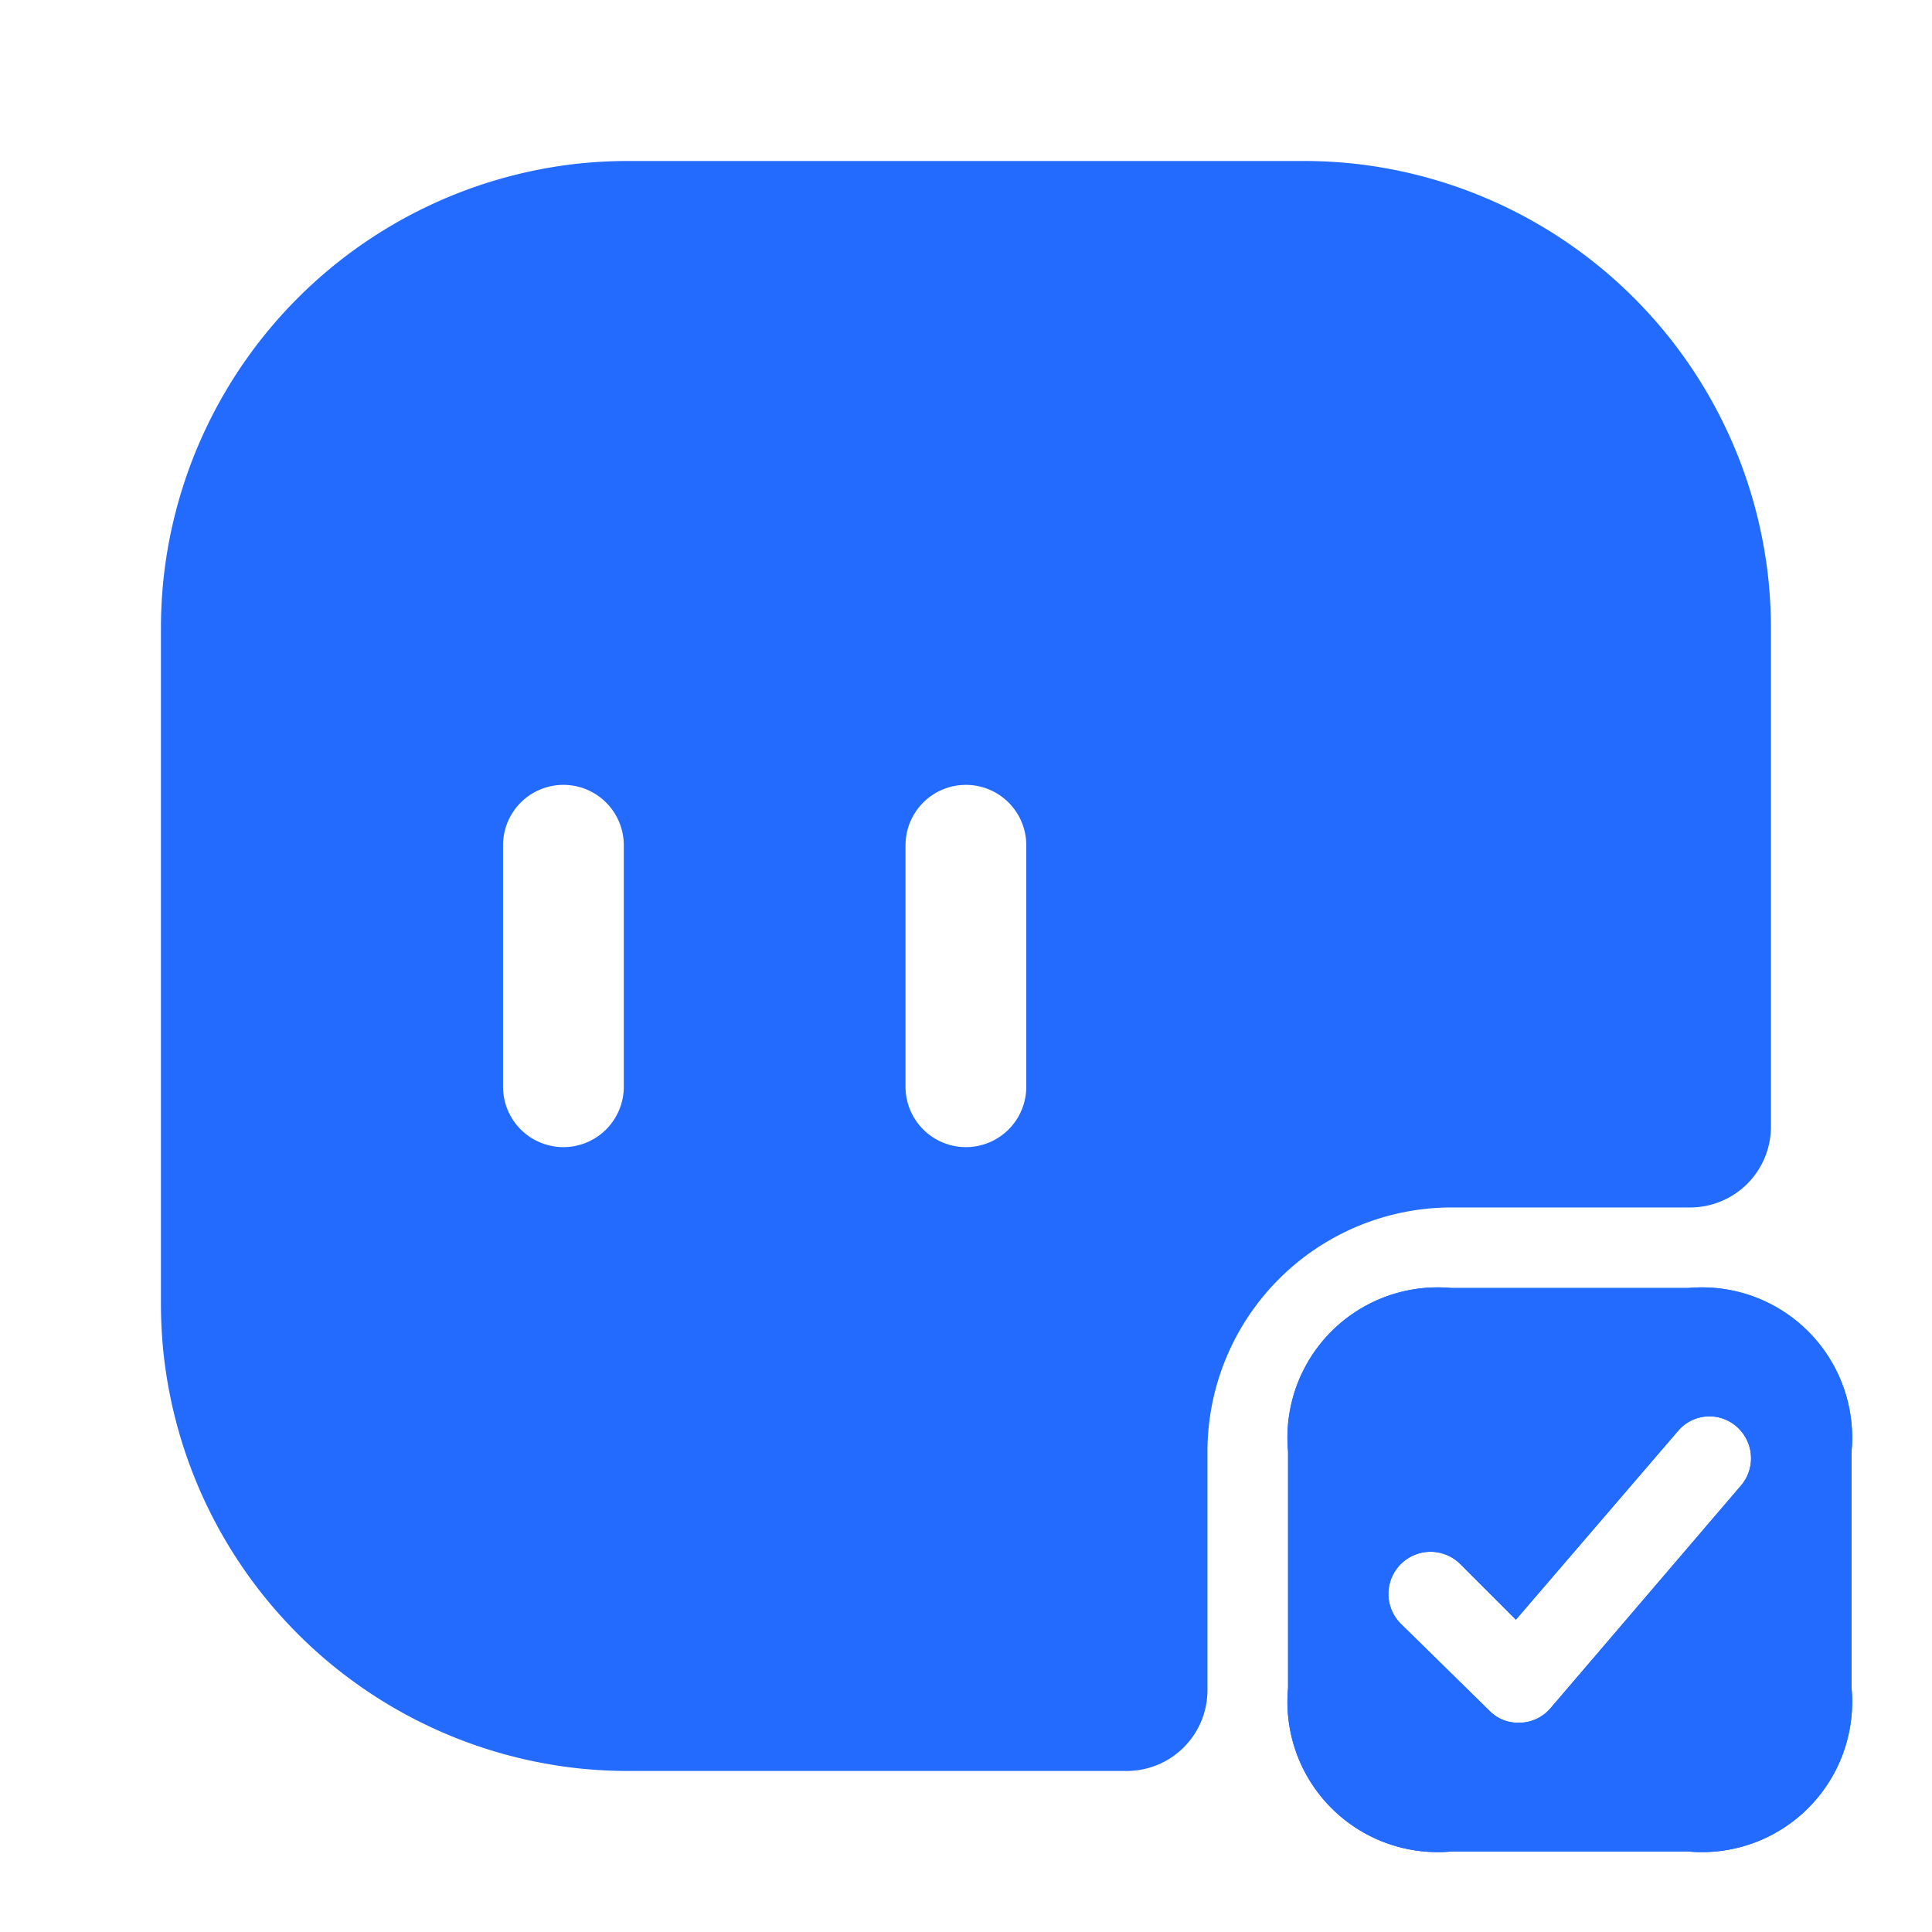 <svg id="vuesax_bold_chart-success" data-name="vuesax/bold/chart-success" xmlns="http://www.w3.org/2000/svg" width="40" height="40" viewBox="0 0 40 40">
  <g id="chart-success">
    <path id="Vector" d="M8.283,0h-4.9A3.111,3.111,0,0,0,0,3.383v4.9a3.111,3.111,0,0,0,3.383,3.383h4.9a3.111,3.111,0,0,0,3.383-3.383v-4.9A3.111,3.111,0,0,0,8.283,0Zm1.1,4.083L5.433,8.7A.851.851,0,0,1,4.8,9H4.767a.818.818,0,0,1-.6-.25L2.333,6.95A.872.872,0,0,1,3.567,5.717l1.15,1.15,3.35-3.9a.852.852,0,0,1,1.217-.1A.87.87,0,0,1,9.383,4.083Z" transform="translate(26.668 26.667)" fill="#236bfe"/>
    <path id="Vector-2" data-name="Vector" d="M8.283,0h-4.9A3.111,3.111,0,0,0,0,3.383v4.9a3.111,3.111,0,0,0,3.383,3.383h4.9a3.111,3.111,0,0,0,3.383-3.383v-4.9A3.111,3.111,0,0,0,8.283,0Zm1.1,4.083L5.433,8.7A.851.851,0,0,1,4.8,9H4.767a.818.818,0,0,1-.6-.25L2.333,6.95A.872.872,0,0,1,3.567,5.717l1.15,1.15,3.35-3.9a.852.852,0,0,1,1.217-.1A.87.87,0,0,1,9.383,4.083Z" transform="translate(26.668 26.667)" fill="#236bfe"/>
    <path id="Vector-3" data-name="Vector" d="M33.283,8.683A9.687,9.687,0,0,0,24.65.05q-.5-.05-1-.05H9.683q-.5,0-1,.05A9.687,9.687,0,0,0,.05,8.683q-.05.5-.05,1V23.65q0,.5.05,1a9.687,9.687,0,0,0,8.633,8.633q.5.05,1,.05H20a1.672,1.672,0,0,0,1.667-1.667v-4.95a5.057,5.057,0,0,1,5.05-5.05h4.95A1.672,1.672,0,0,0,33.333,20V9.683Q33.333,9.183,33.283,8.683ZM9.583,19.167a1.25,1.25,0,0,1-2.5,0v-5a1.25,1.25,0,0,1,2.5,0Zm8.333,0a1.25,1.25,0,0,1-2.5,0v-5a1.25,1.25,0,0,1,2.5,0Z" transform="translate(3.332 3.333)" fill="#236bfe"/>
    <path id="Vector-4" data-name="Vector" d="M0,0H40V40H0Z" transform="translate(40 40) rotate(180)" fill="none" opacity="0"/>
  </g>
</svg>
